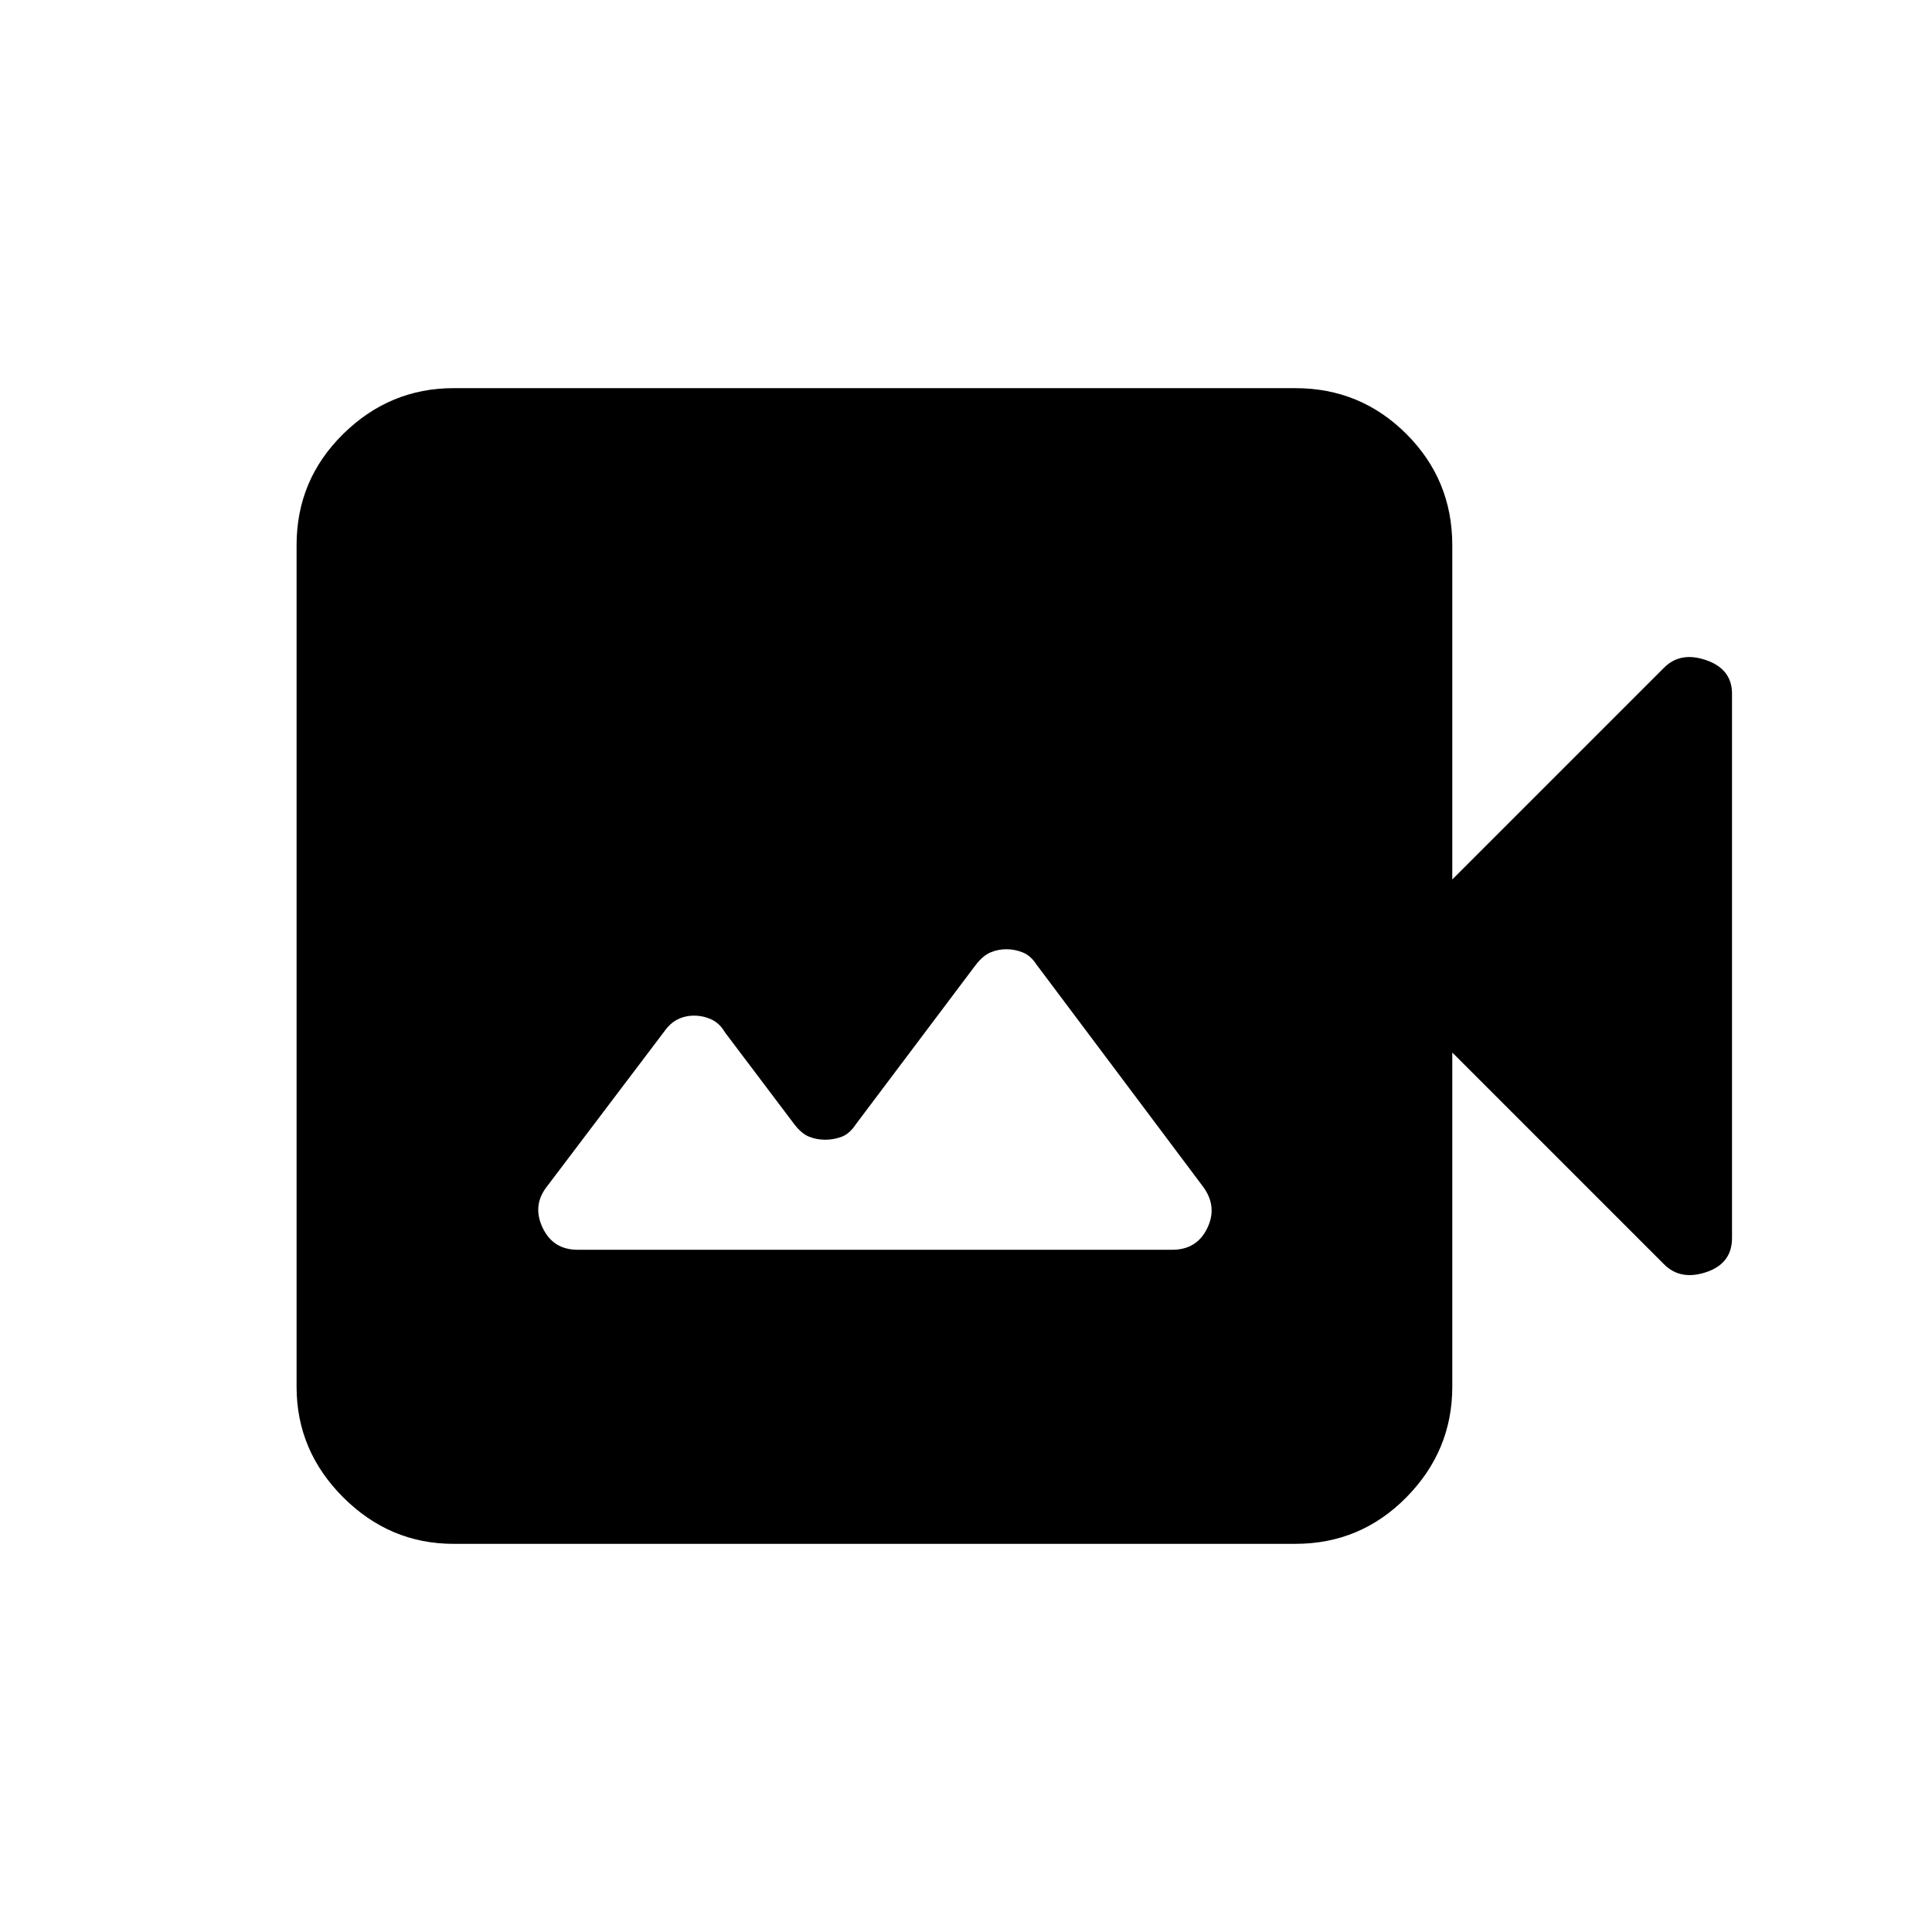 <svg xmlns="http://www.w3.org/2000/svg" height="20" viewBox="0 -960 960 960" width="20"><path d="M287-339h295.5q12.24 0 17.42-10.8 5.19-10.81-2.27-20.74l-82.71-110.3q-2.77-4.27-6.7-5.88-3.93-1.61-8.16-1.61-4.22 0-7.99 1.61-3.76 1.61-7.43 6.42l-59.42 78.98q-3.07 4.67-7 6.16-3.93 1.49-8.16 1.49-4.22 0-7.99-1.49-3.76-1.49-7.33-6.11l-34.61-45.86q-2.6-4.48-6.7-6.34-4.1-1.86-8.53-1.86-4.44 0-8.2 1.86-3.77 1.86-6.77 6.17l-58.1 76.76q-7.46 9.43-2.27 20.49Q274.76-339 287-339Zm-61.63 146.13q-31.72 0-54.86-23.14t-23.14-54.86v-418.26q0-32.42 23.14-55.21t54.86-22.79h418.26q32.42 0 55.21 22.79t22.79 55.21V-523l105.22-105.22q8.19-8.19 20.99-3.73 12.79 4.47 12.79 16.65v270.48q0 12.63-12.79 16.93-12.8 4.3-20.99-3.89L721.63-437v166.13q0 31.72-22.79 54.86t-55.21 23.14H225.37Z"/></svg>